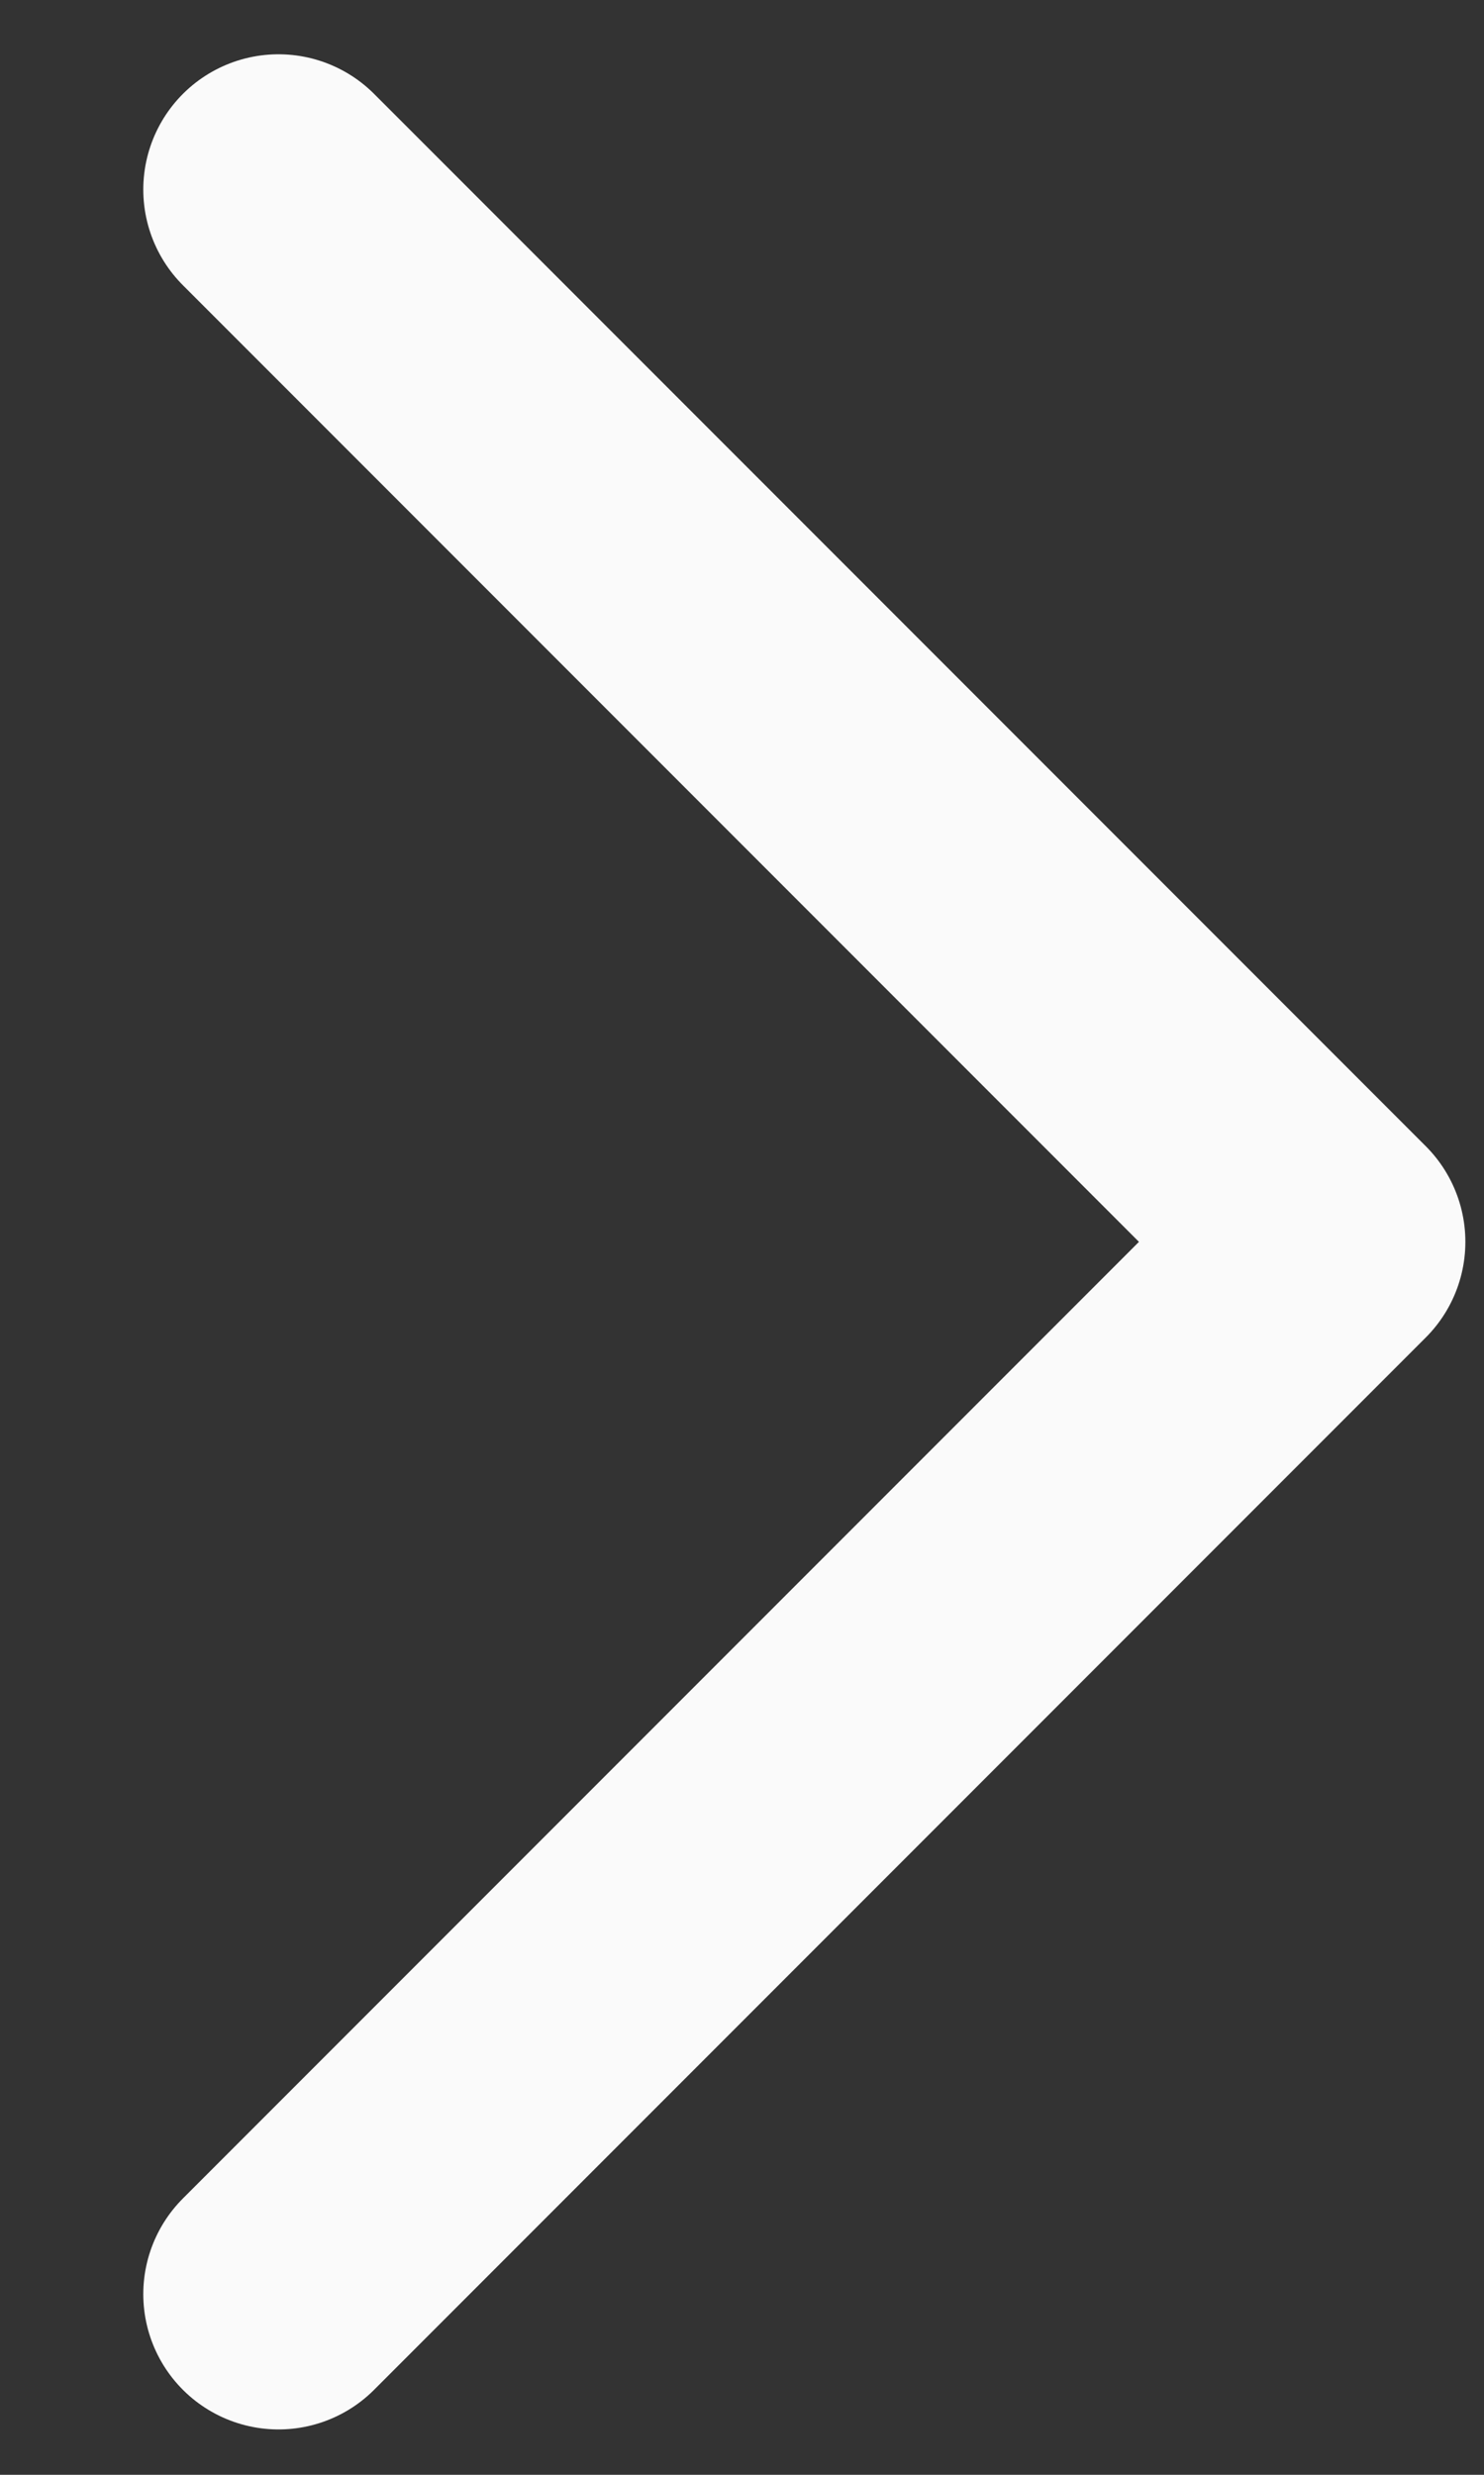 <svg width="9" height="15" viewBox="0 0 9 15" fill="none" xmlns="http://www.w3.org/2000/svg">
<rect x="0" y="0" width="9" height="15" fill="#333333" stroke="none"/>
<path d="M1.689 1.149L8.067 7.527L1.689 13.905" stroke="#FAFAFA" stroke-width="1.64" stroke-linecap="round" stroke-linejoin="round"/>
</svg>
